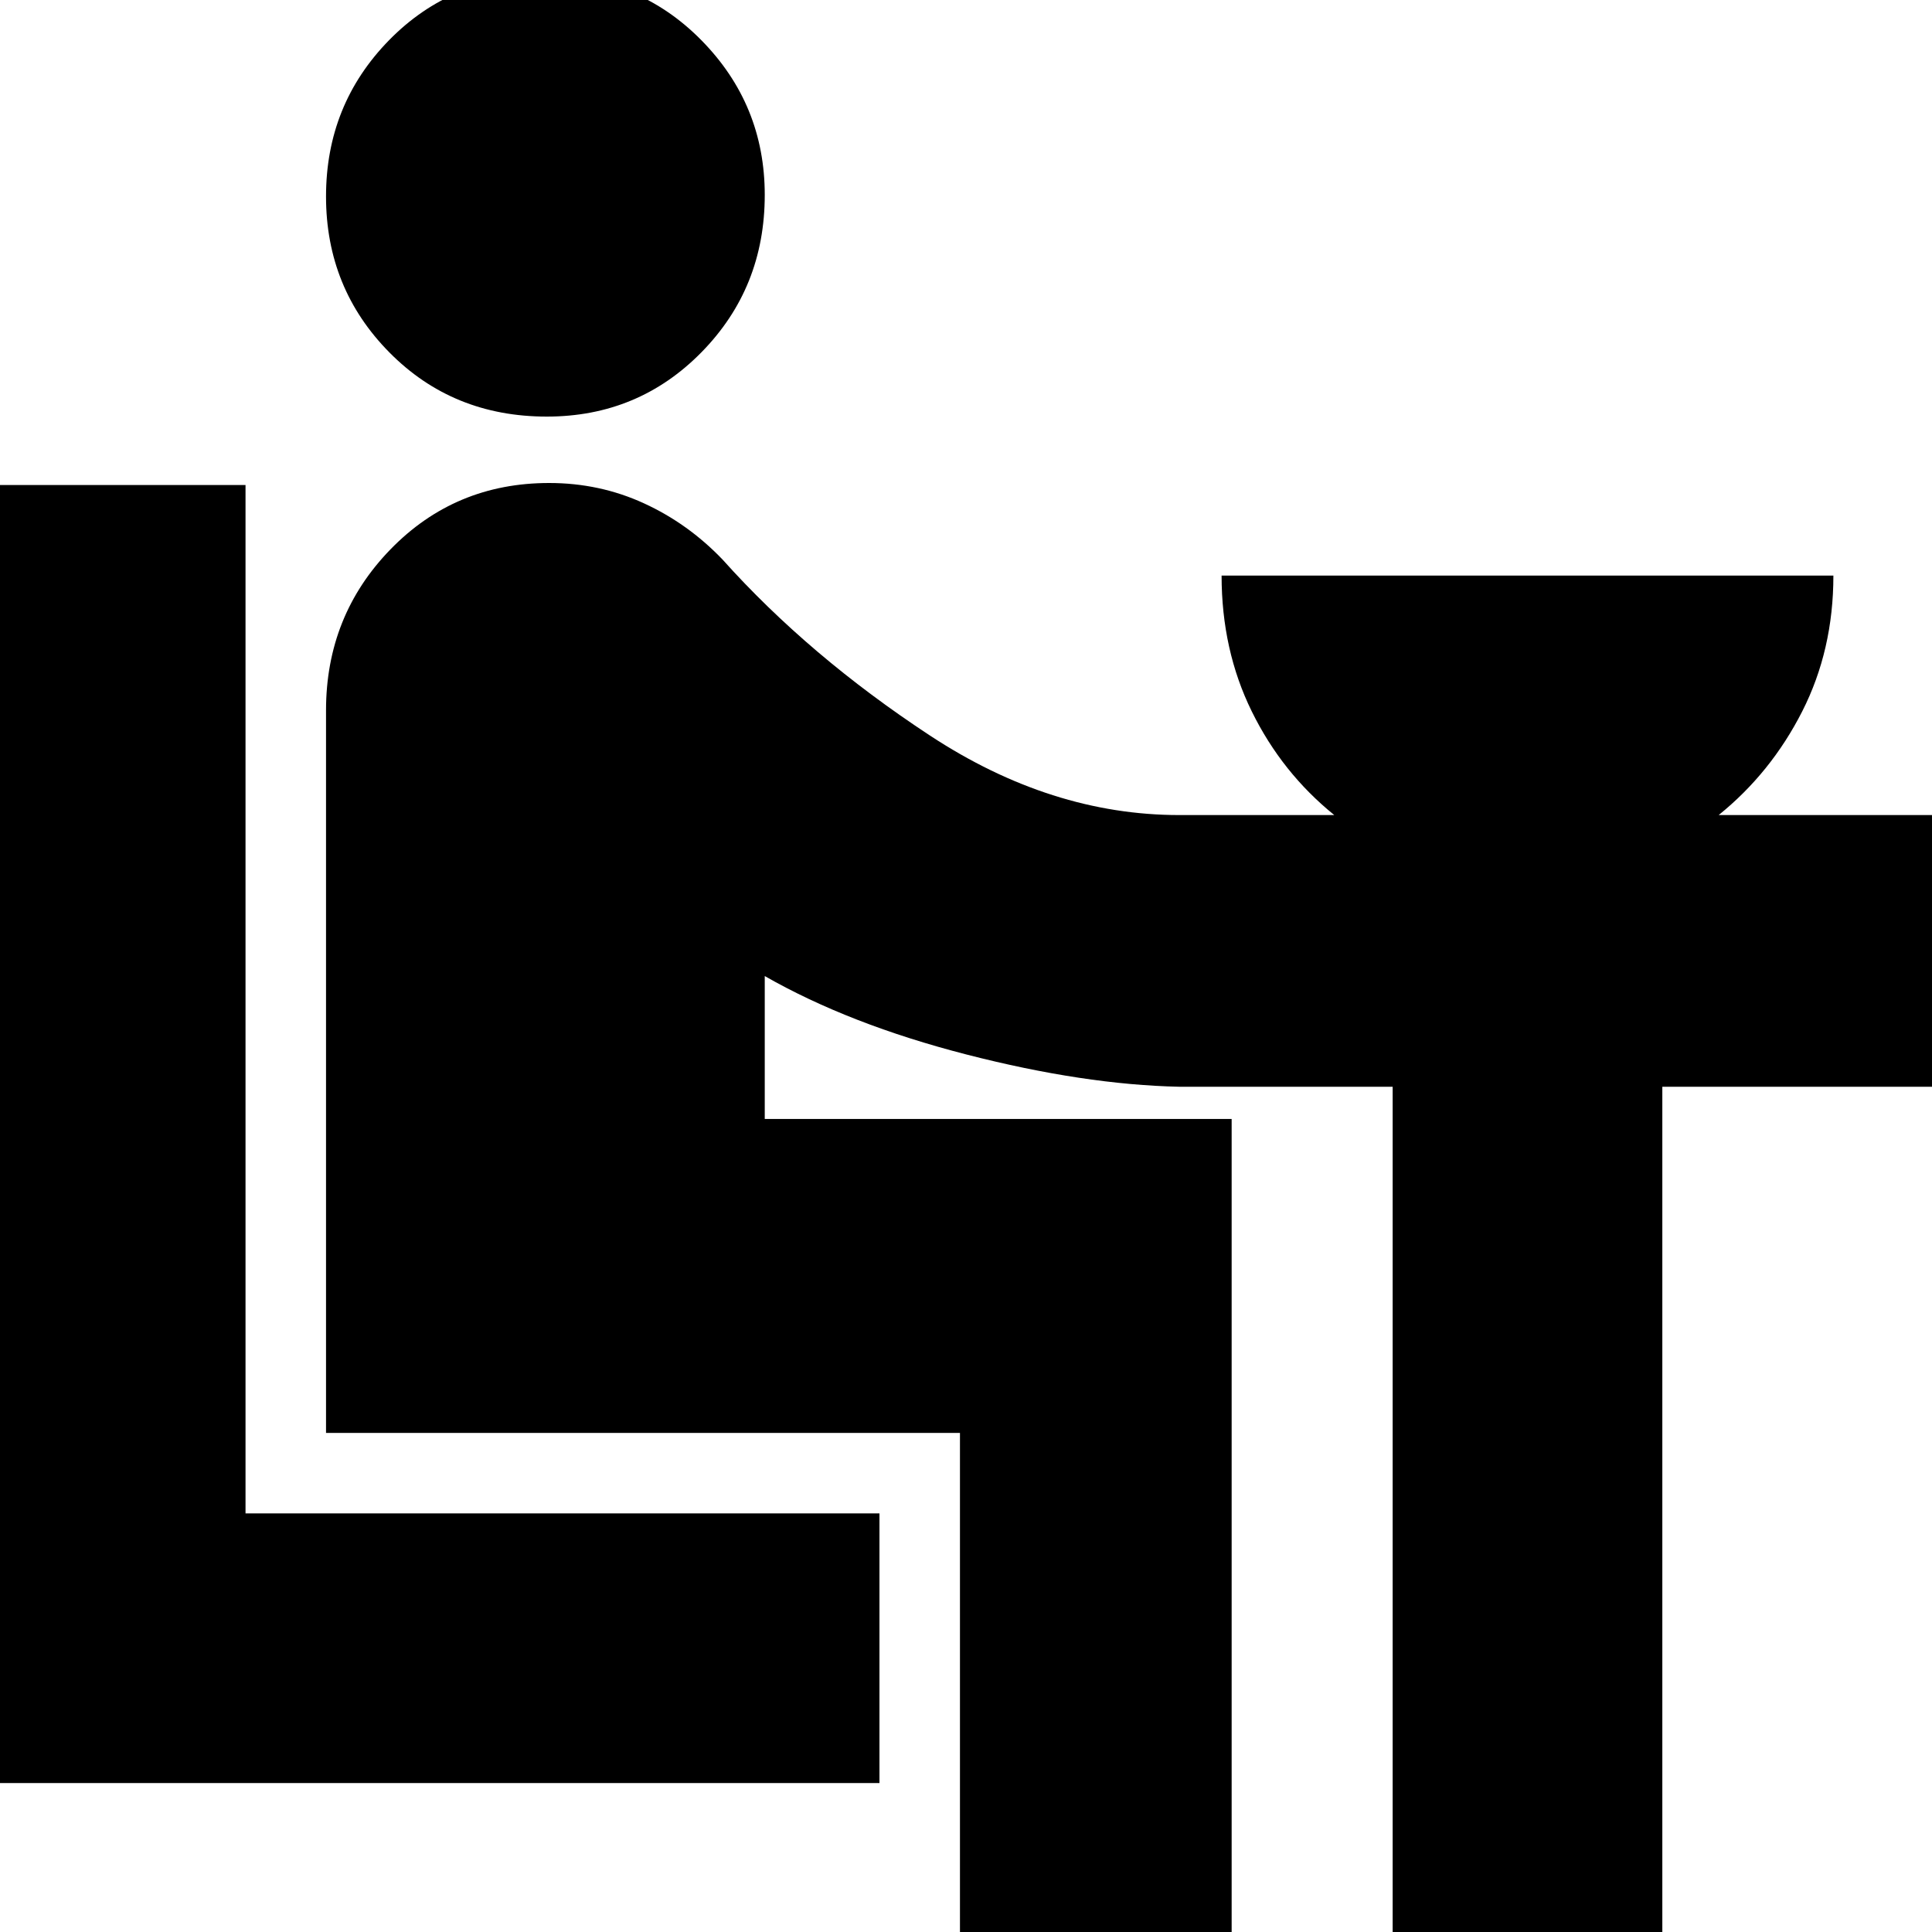 <svg xmlns="http://www.w3.org/2000/svg" height="24" viewBox="0 -960 960 960" width="24"><path d="M-12-74v-645h134v511h315v134H-12Zm283.7-679q-46.7 0-78.2-31.87-31.5-31.86-31.5-77.5Q162-908 193.3-940q31.29-32 77.5-32 46.2 0 77.7 31.98t31.5 76.89Q380-817 348.59-785q-31.41 32-76.89 32ZM477 12v-260H162v-359q0-47.08 32.04-80.04Q226.08-720 272.85-720q25.1 0 47.06 10.07Q341.87-699.87 359-682q43 48 103.11 87.5T586-555h77q-26-21-41-51.5T607-674h304q0 37-15.5 67.5T854-555h118v135H826V12H692v-432H586q-47.34-1-105.67-16T380-475v71h232V12H477Z"/></svg>